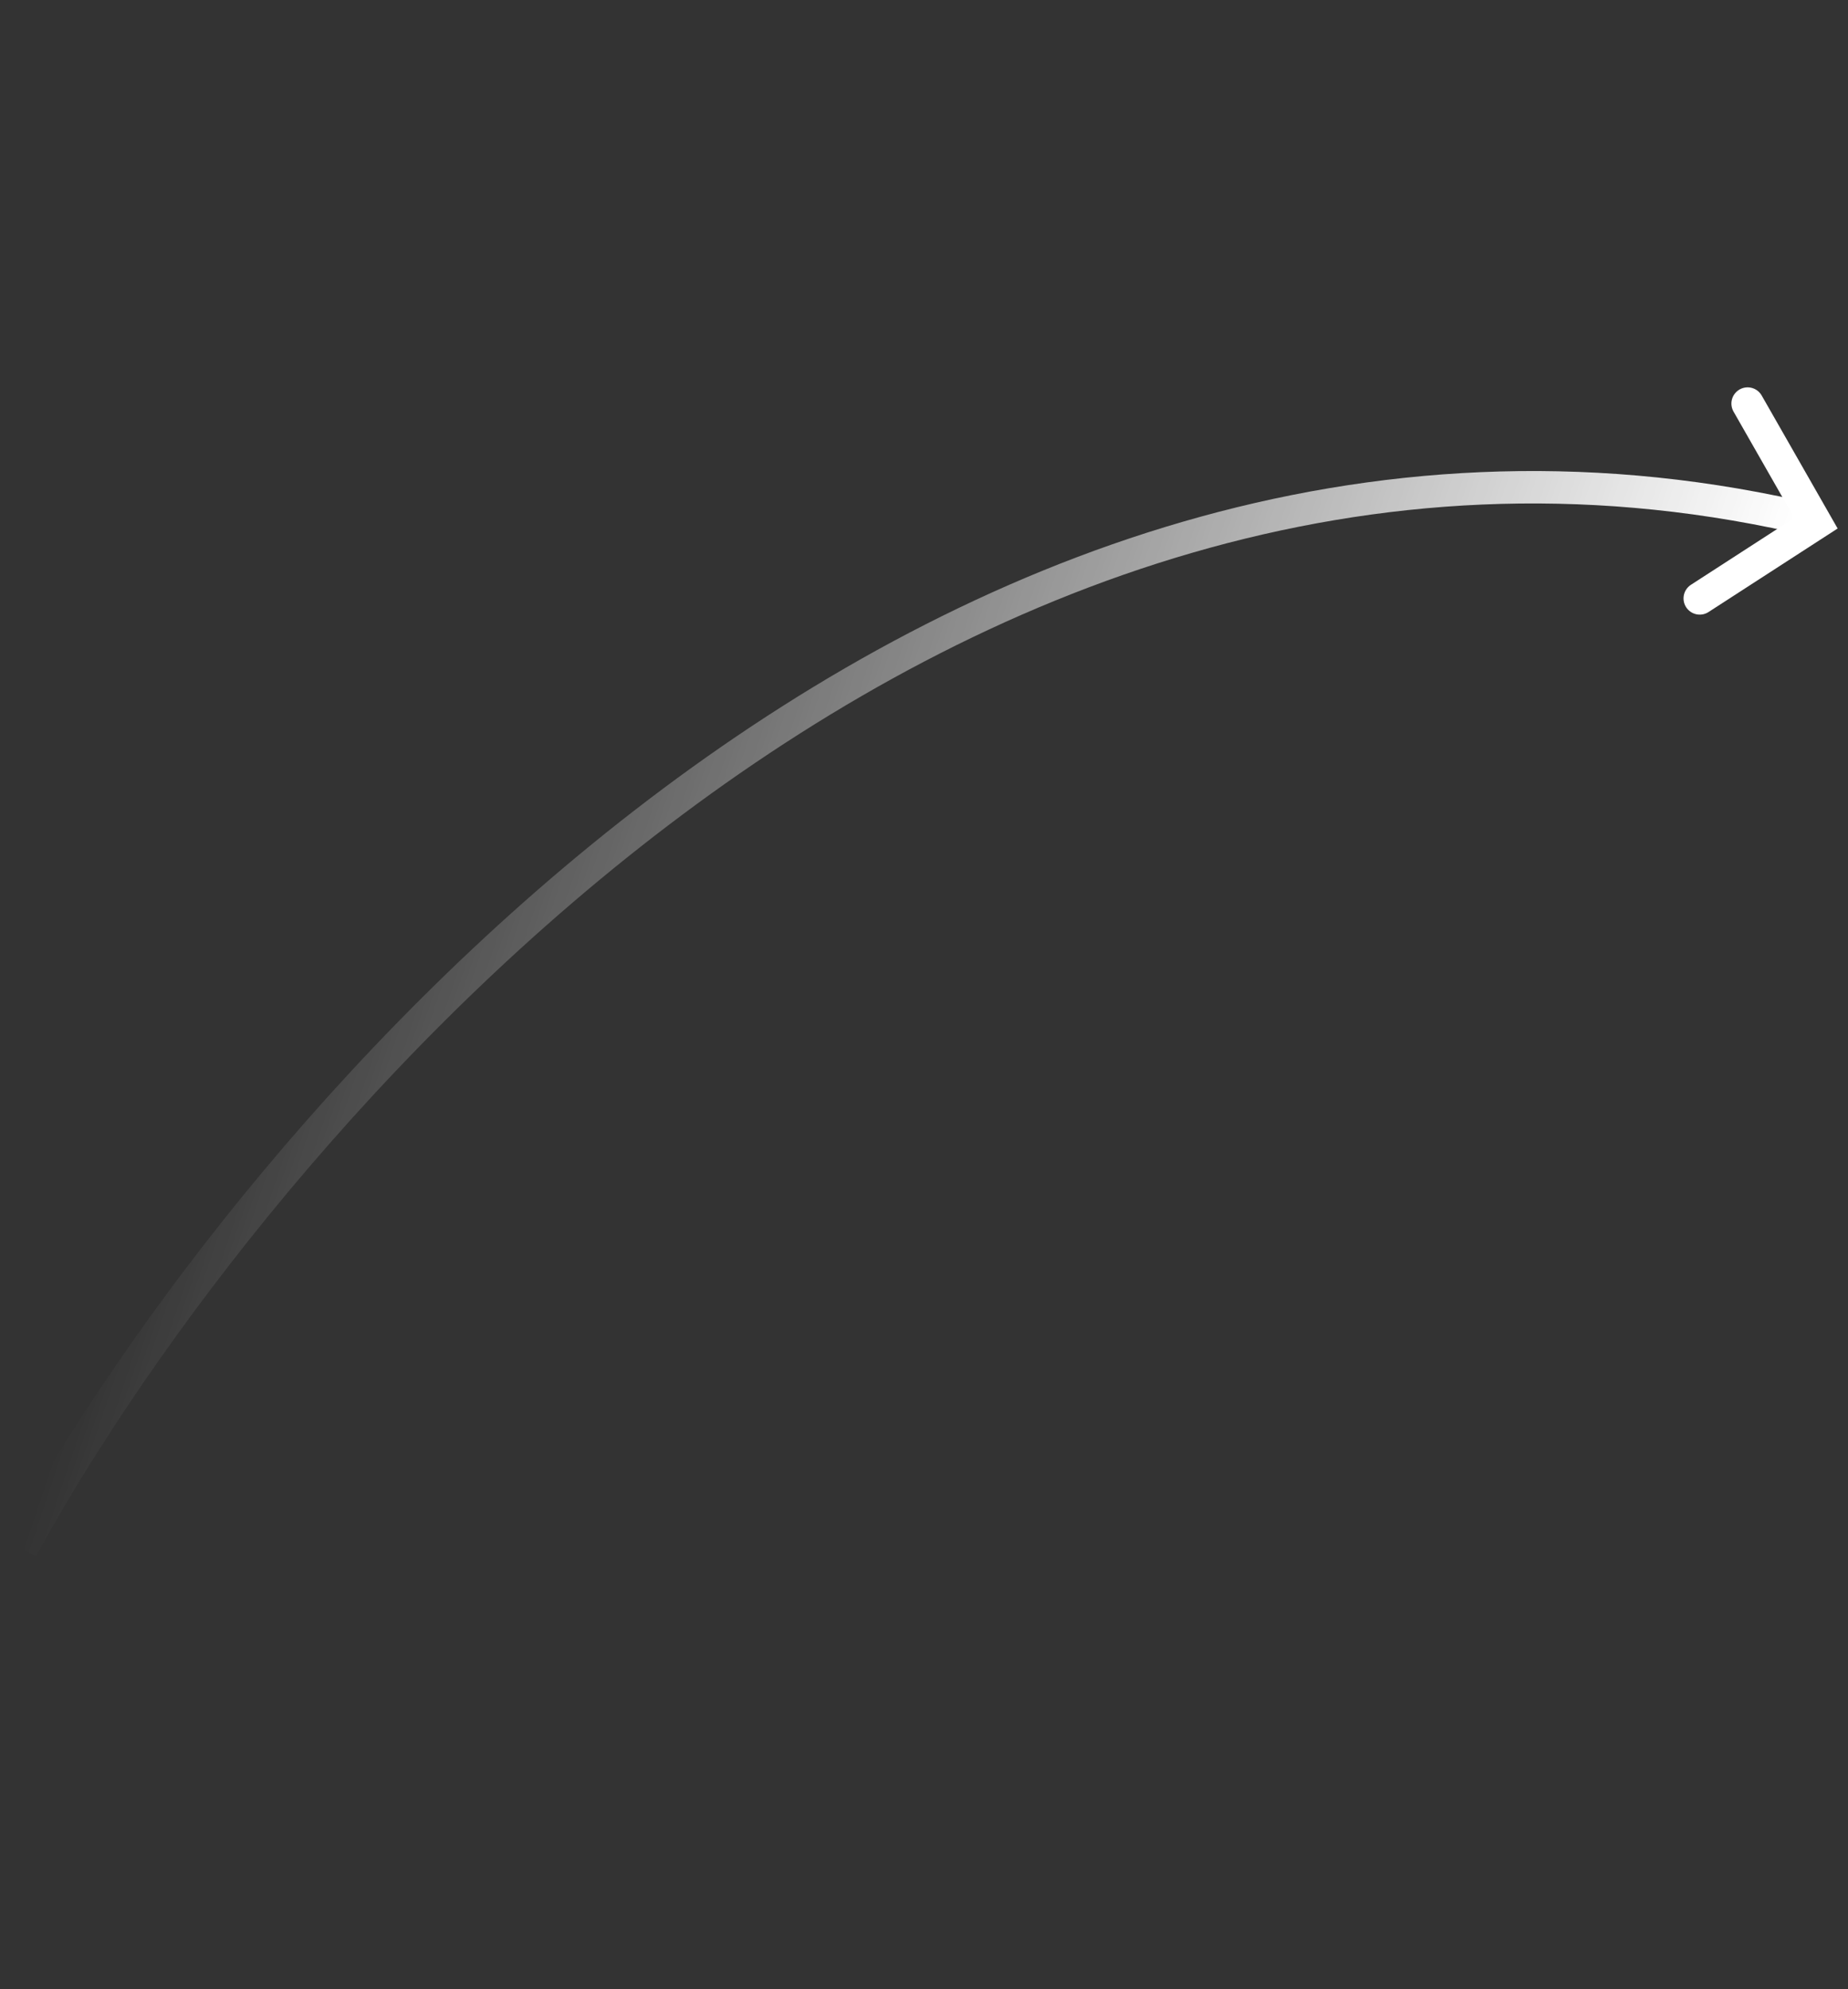 <svg width="171" height="184" viewBox="0 0 171 184" fill="none" xmlns="http://www.w3.org/2000/svg">
<rect x="0" y="0" width="171" height="184" fill="#333333" stroke="none"/>
<path d="M2 143.245C23.509 104.036 86.45 30.048 166.137 47.769" stroke="url(#paint0_linear)" stroke-width="3"/>
<path d="M157.281 55.357L168.034 48.401L161.711 37.332" stroke="white" stroke-width="3" stroke-linecap="round"/>
<defs>
<linearGradient id="paint0_linear" x1="143.595" y1="115.359" x2="24.541" y2="75.654" gradientUnits="userSpaceOnUse">
<stop stop-color="white"/>
<stop offset="1" stop-color="white" stop-opacity="0"/>
</linearGradient>
</defs>
</svg>
